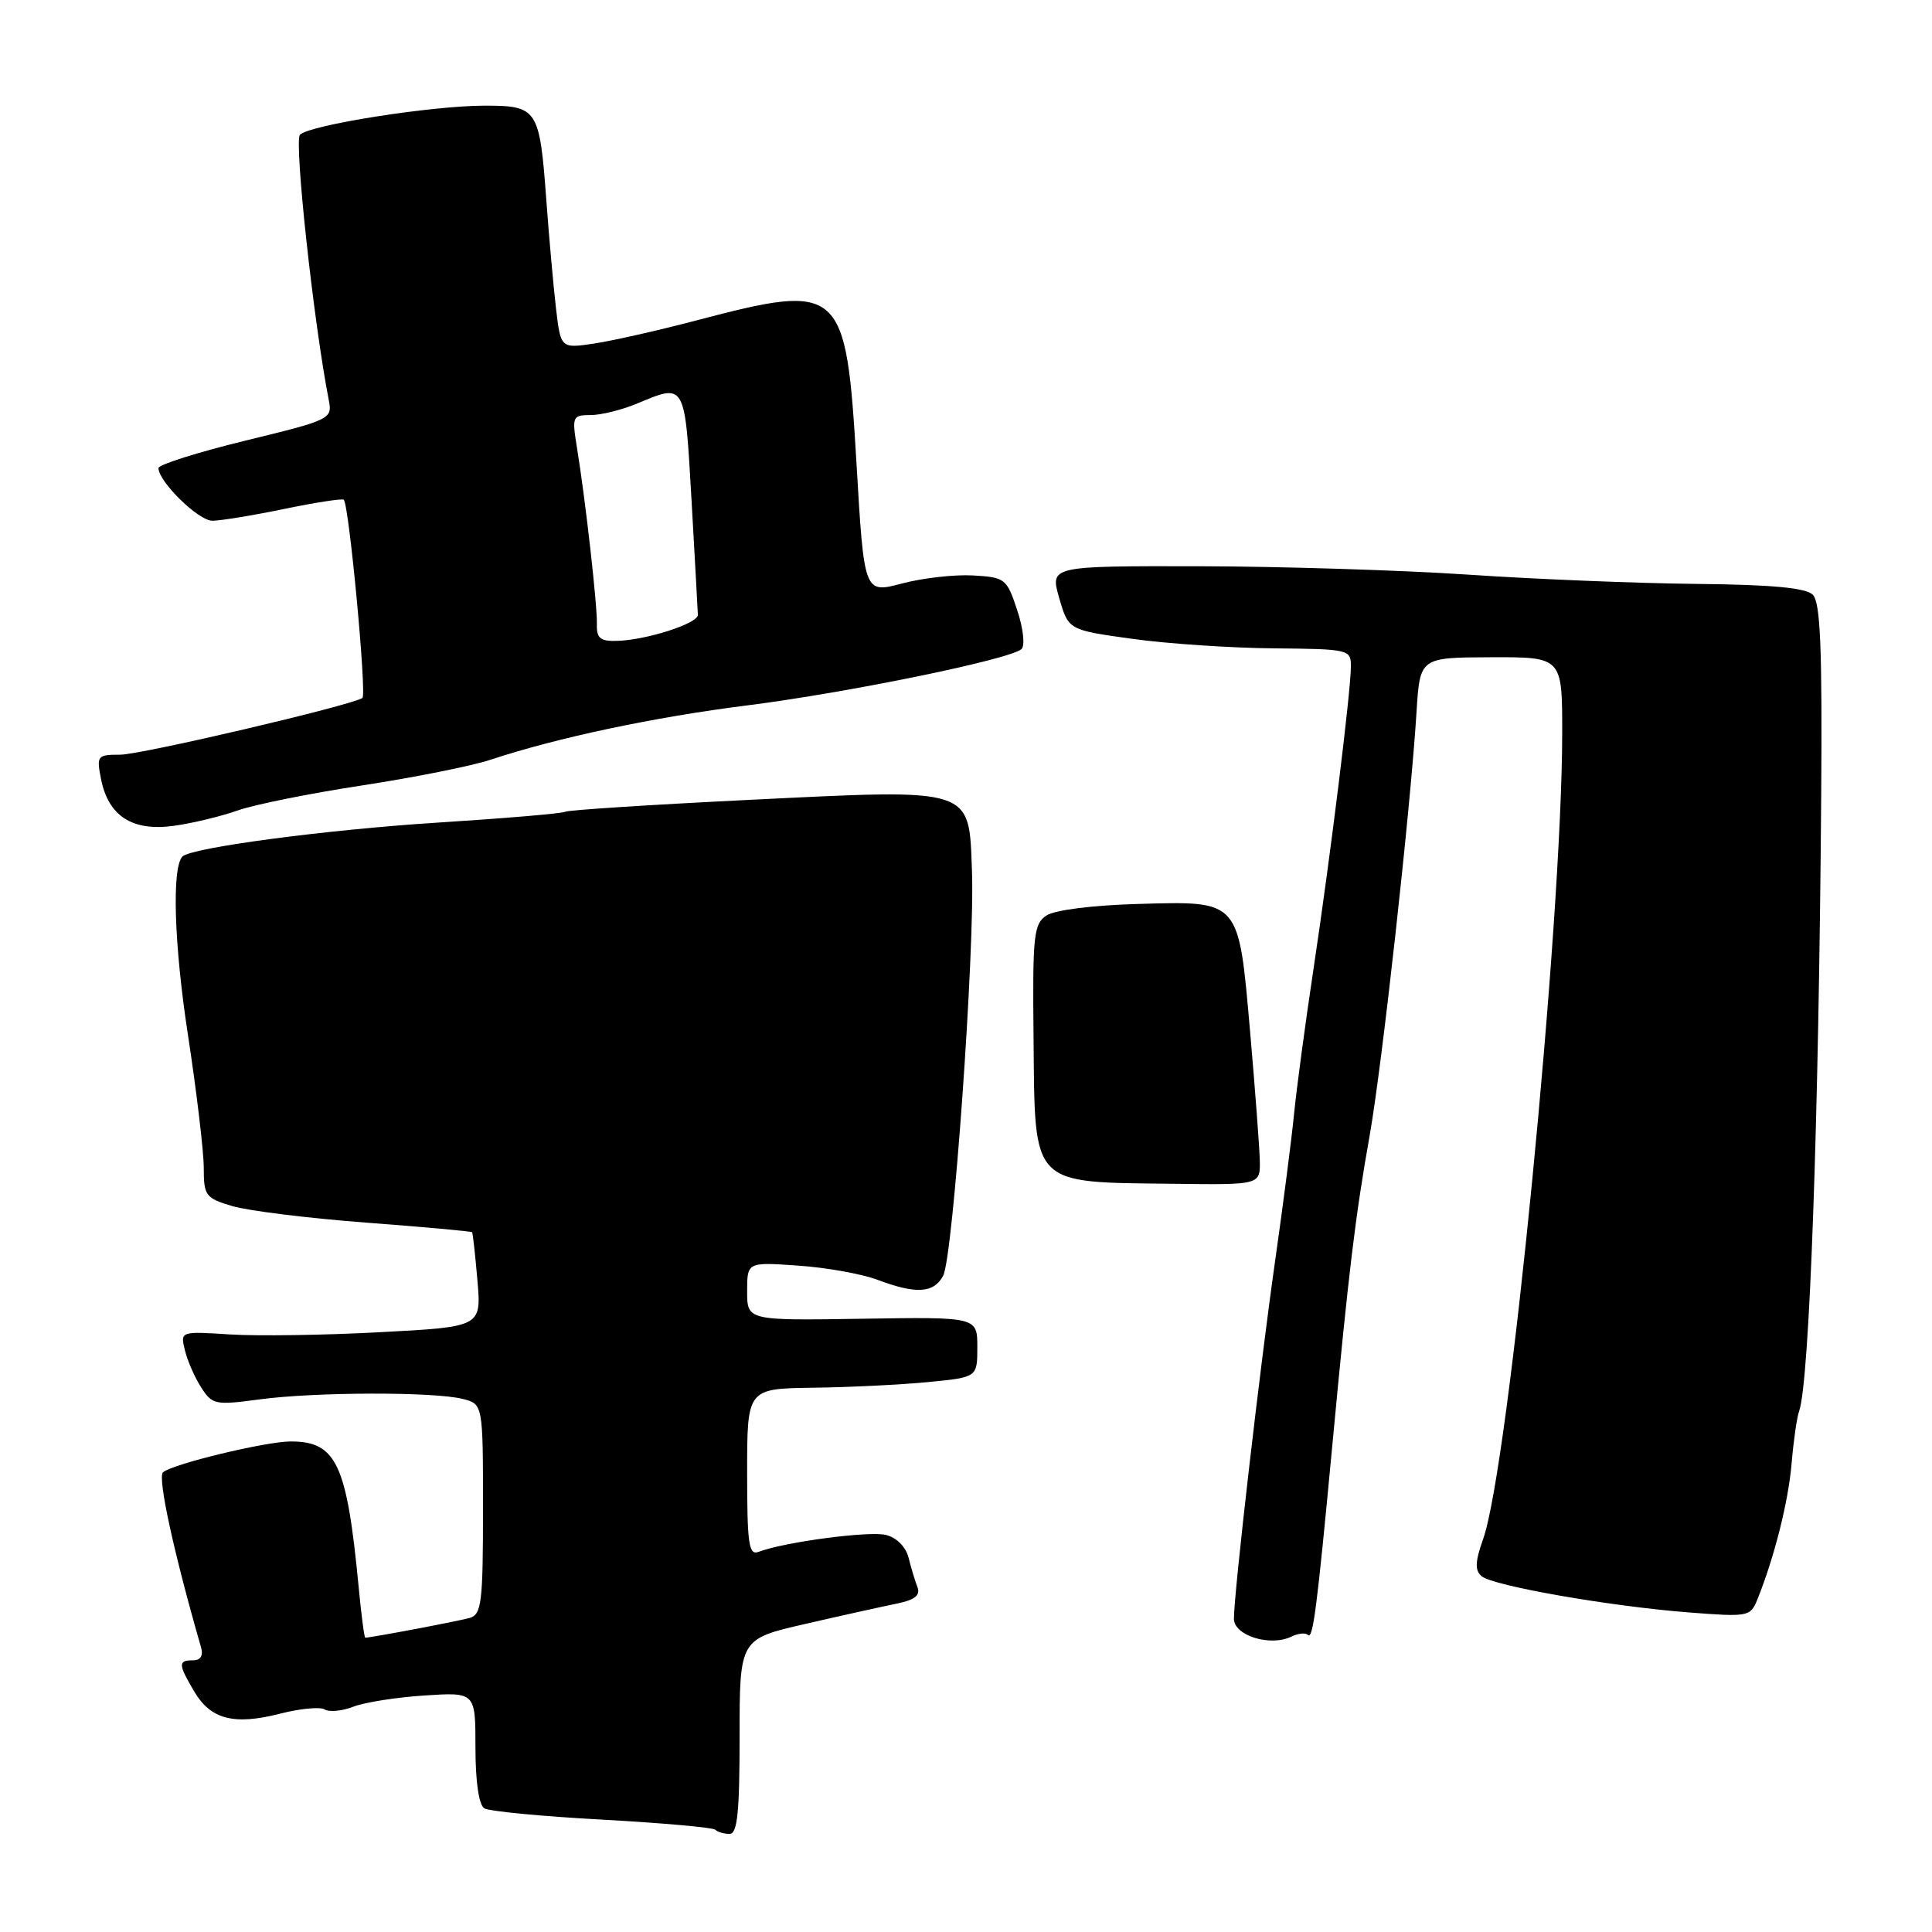 <?xml version="1.0" encoding="UTF-8" standalone="no"?>
<!DOCTYPE svg PUBLIC "-//W3C//DTD SVG 1.1//EN" "http://www.w3.org/Graphics/SVG/1.1/DTD/svg11.dtd" >
<svg xmlns="http://www.w3.org/2000/svg" xmlns:xlink="http://www.w3.org/1999/xlink" version="1.1" viewBox="0 0 256 256">
 <g >
 <path fill="currentColor"
d=" M 98.00 230.08 C 98.00 217.17 98.00 217.17 106.75 215.17 C 111.56 214.06 116.99 212.86 118.82 212.49 C 121.22 212.00 121.98 211.39 121.57 210.31 C 121.25 209.49 120.72 207.73 120.39 206.40 C 120.03 204.97 118.81 203.74 117.40 203.39 C 115.19 202.83 103.90 204.33 100.51 205.63 C 99.22 206.13 99.00 204.60 99.00 195.11 C 99.00 184.00 99.00 184.00 107.75 183.88 C 112.56 183.82 119.42 183.48 123.00 183.13 C 129.50 182.50 129.50 182.50 129.50 178.50 C 129.50 174.50 129.50 174.50 114.25 174.74 C 99.00 174.98 99.00 174.98 99.00 171.10 C 99.00 167.23 99.00 167.23 105.75 167.70 C 109.46 167.95 114.20 168.80 116.27 169.58 C 121.39 171.51 123.73 171.36 124.97 169.05 C 126.29 166.58 129.19 125.91 128.79 115.39 C 128.38 104.26 129.17 104.52 99.21 105.99 C 86.20 106.63 75.26 107.34 74.90 107.56 C 74.54 107.79 66.93 108.43 58.00 109.00 C 43.24 109.94 25.36 112.31 24.18 113.49 C 22.75 114.92 23.06 125.15 24.91 137.17 C 26.06 144.69 27.00 152.61 27.00 154.76 C 27.00 158.43 27.24 158.76 30.77 159.81 C 32.84 160.43 40.80 161.42 48.46 162.00 C 56.12 162.58 62.46 163.15 62.56 163.28 C 62.65 163.40 62.97 166.27 63.26 169.65 C 63.79 175.81 63.79 175.81 50.43 176.52 C 43.08 176.92 34.10 177.05 30.48 176.82 C 23.88 176.40 23.88 176.40 24.51 178.95 C 24.85 180.35 25.83 182.57 26.68 183.88 C 28.13 186.13 28.55 186.21 34.36 185.43 C 41.68 184.44 57.48 184.40 61.29 185.36 C 64.00 186.04 64.00 186.04 64.00 199.95 C 64.00 212.34 63.81 213.92 62.25 214.38 C 60.80 214.80 49.18 217.00 48.40 217.00 C 48.27 217.00 47.87 213.96 47.52 210.25 C 45.96 193.96 44.58 191.00 38.52 191.00 C 35.22 191.00 22.80 194.00 21.60 195.09 C 20.85 195.76 23.03 205.76 26.63 218.25 C 26.96 219.39 26.59 220.00 25.57 220.00 C 23.58 220.00 23.60 220.52 25.74 224.14 C 27.93 227.84 31.01 228.63 37.12 227.07 C 39.76 226.39 42.42 226.14 43.02 226.51 C 43.63 226.89 45.33 226.72 46.81 226.15 C 48.29 225.57 52.54 224.90 56.25 224.66 C 63.00 224.22 63.00 224.22 63.00 231.55 C 63.00 236.08 63.45 239.16 64.17 239.61 C 64.82 240.01 71.84 240.68 79.79 241.11 C 87.73 241.55 94.48 242.15 94.78 242.45 C 95.09 242.75 95.93 243.00 96.67 243.00 C 97.71 243.00 98.00 240.18 98.00 230.08 Z  M 173.29 216.63 C 173.97 217.31 174.49 213.34 176.54 191.50 C 178.70 168.47 179.60 161.07 181.48 150.50 C 183.12 141.28 186.90 107.20 187.70 94.31 C 188.15 87.12 188.15 87.12 197.58 87.09 C 207.00 87.06 207.00 87.06 207.00 97.07 C 207.00 122.12 199.93 194.28 196.53 203.91 C 195.45 206.96 195.41 208.09 196.33 208.86 C 197.88 210.14 213.23 212.83 223.71 213.65 C 231.70 214.27 231.94 214.23 232.88 211.89 C 235.12 206.32 236.98 198.93 237.40 193.89 C 237.65 190.93 238.09 187.82 238.39 187.00 C 239.77 183.11 241.00 148.62 241.32 105.30 C 241.46 85.84 241.21 79.81 240.21 78.81 C 239.29 77.89 234.84 77.47 224.71 77.37 C 216.89 77.29 203.30 76.74 194.50 76.14 C 185.70 75.55 169.64 75.05 158.81 75.03 C 139.13 75.00 139.13 75.00 140.35 79.24 C 141.58 83.48 141.58 83.48 150.04 84.65 C 154.69 85.30 163.11 85.86 168.75 85.91 C 178.73 86.00 179.00 86.06 179.00 88.28 C 179.00 91.56 176.31 113.34 174.03 128.50 C 172.95 135.65 171.81 144.20 171.48 147.50 C 171.16 150.80 170.03 159.57 168.97 167.00 C 166.94 181.24 163.50 211.12 163.50 214.49 C 163.50 216.73 168.31 218.22 171.12 216.86 C 172.01 216.42 172.99 216.32 173.29 216.63 Z  M 166.93 153.75 C 166.88 151.96 166.31 144.32 165.65 136.76 C 164.10 119.09 164.38 119.40 150.73 119.78 C 144.76 119.95 139.76 120.58 138.66 121.31 C 136.97 122.43 136.81 123.91 136.95 137.50 C 137.15 157.41 136.39 156.63 155.75 156.86 C 167.00 157.00 167.00 157.00 166.93 153.75 Z  M 31.50 107.39 C 33.70 106.61 41.12 105.12 48.00 104.07 C 54.88 103.02 62.52 101.49 65.00 100.67 C 73.80 97.75 86.68 95.02 99.00 93.47 C 112.42 91.77 133.95 87.35 135.36 86.00 C 135.84 85.54 135.59 83.25 134.78 80.84 C 133.40 76.66 133.18 76.49 128.92 76.25 C 126.49 76.11 122.25 76.59 119.50 77.32 C 114.50 78.64 114.50 78.64 113.49 61.41 C 112.10 37.91 111.54 37.40 92.34 42.44 C 87.30 43.77 81.18 45.15 78.74 45.52 C 74.30 46.18 74.30 46.18 73.67 40.84 C 73.33 37.90 72.75 31.45 72.39 26.50 C 71.50 14.41 71.23 14.00 64.21 14.00 C 57.20 14.01 41.05 16.55 39.75 17.85 C 38.94 18.66 41.56 42.79 43.57 53.04 C 44.05 55.51 43.80 55.64 32.53 58.38 C 26.19 59.93 21.00 61.57 21.00 62.02 C 21.00 63.82 26.29 69.00 28.13 69.00 C 29.21 69.00 33.49 68.30 37.65 67.44 C 41.81 66.58 45.36 66.03 45.55 66.22 C 46.26 66.92 48.62 92.11 48.02 92.49 C 46.33 93.53 18.69 100.00 15.93 100.00 C 12.88 100.00 12.78 100.13 13.39 103.25 C 14.37 108.14 17.53 110.18 23.00 109.43 C 25.48 109.09 29.30 108.17 31.50 107.39 Z  M 79.09 82.75 C 79.17 80.31 77.56 66.09 76.44 59.25 C 75.78 55.20 75.86 55.00 78.25 55.00 C 79.63 55.00 82.37 54.32 84.35 53.50 C 90.85 50.78 90.73 50.57 91.63 66.25 C 92.08 74.09 92.45 80.94 92.47 81.47 C 92.51 82.61 85.68 84.81 81.76 84.92 C 79.55 84.99 79.04 84.57 79.09 82.75 Z "/>
</g>
</svg>